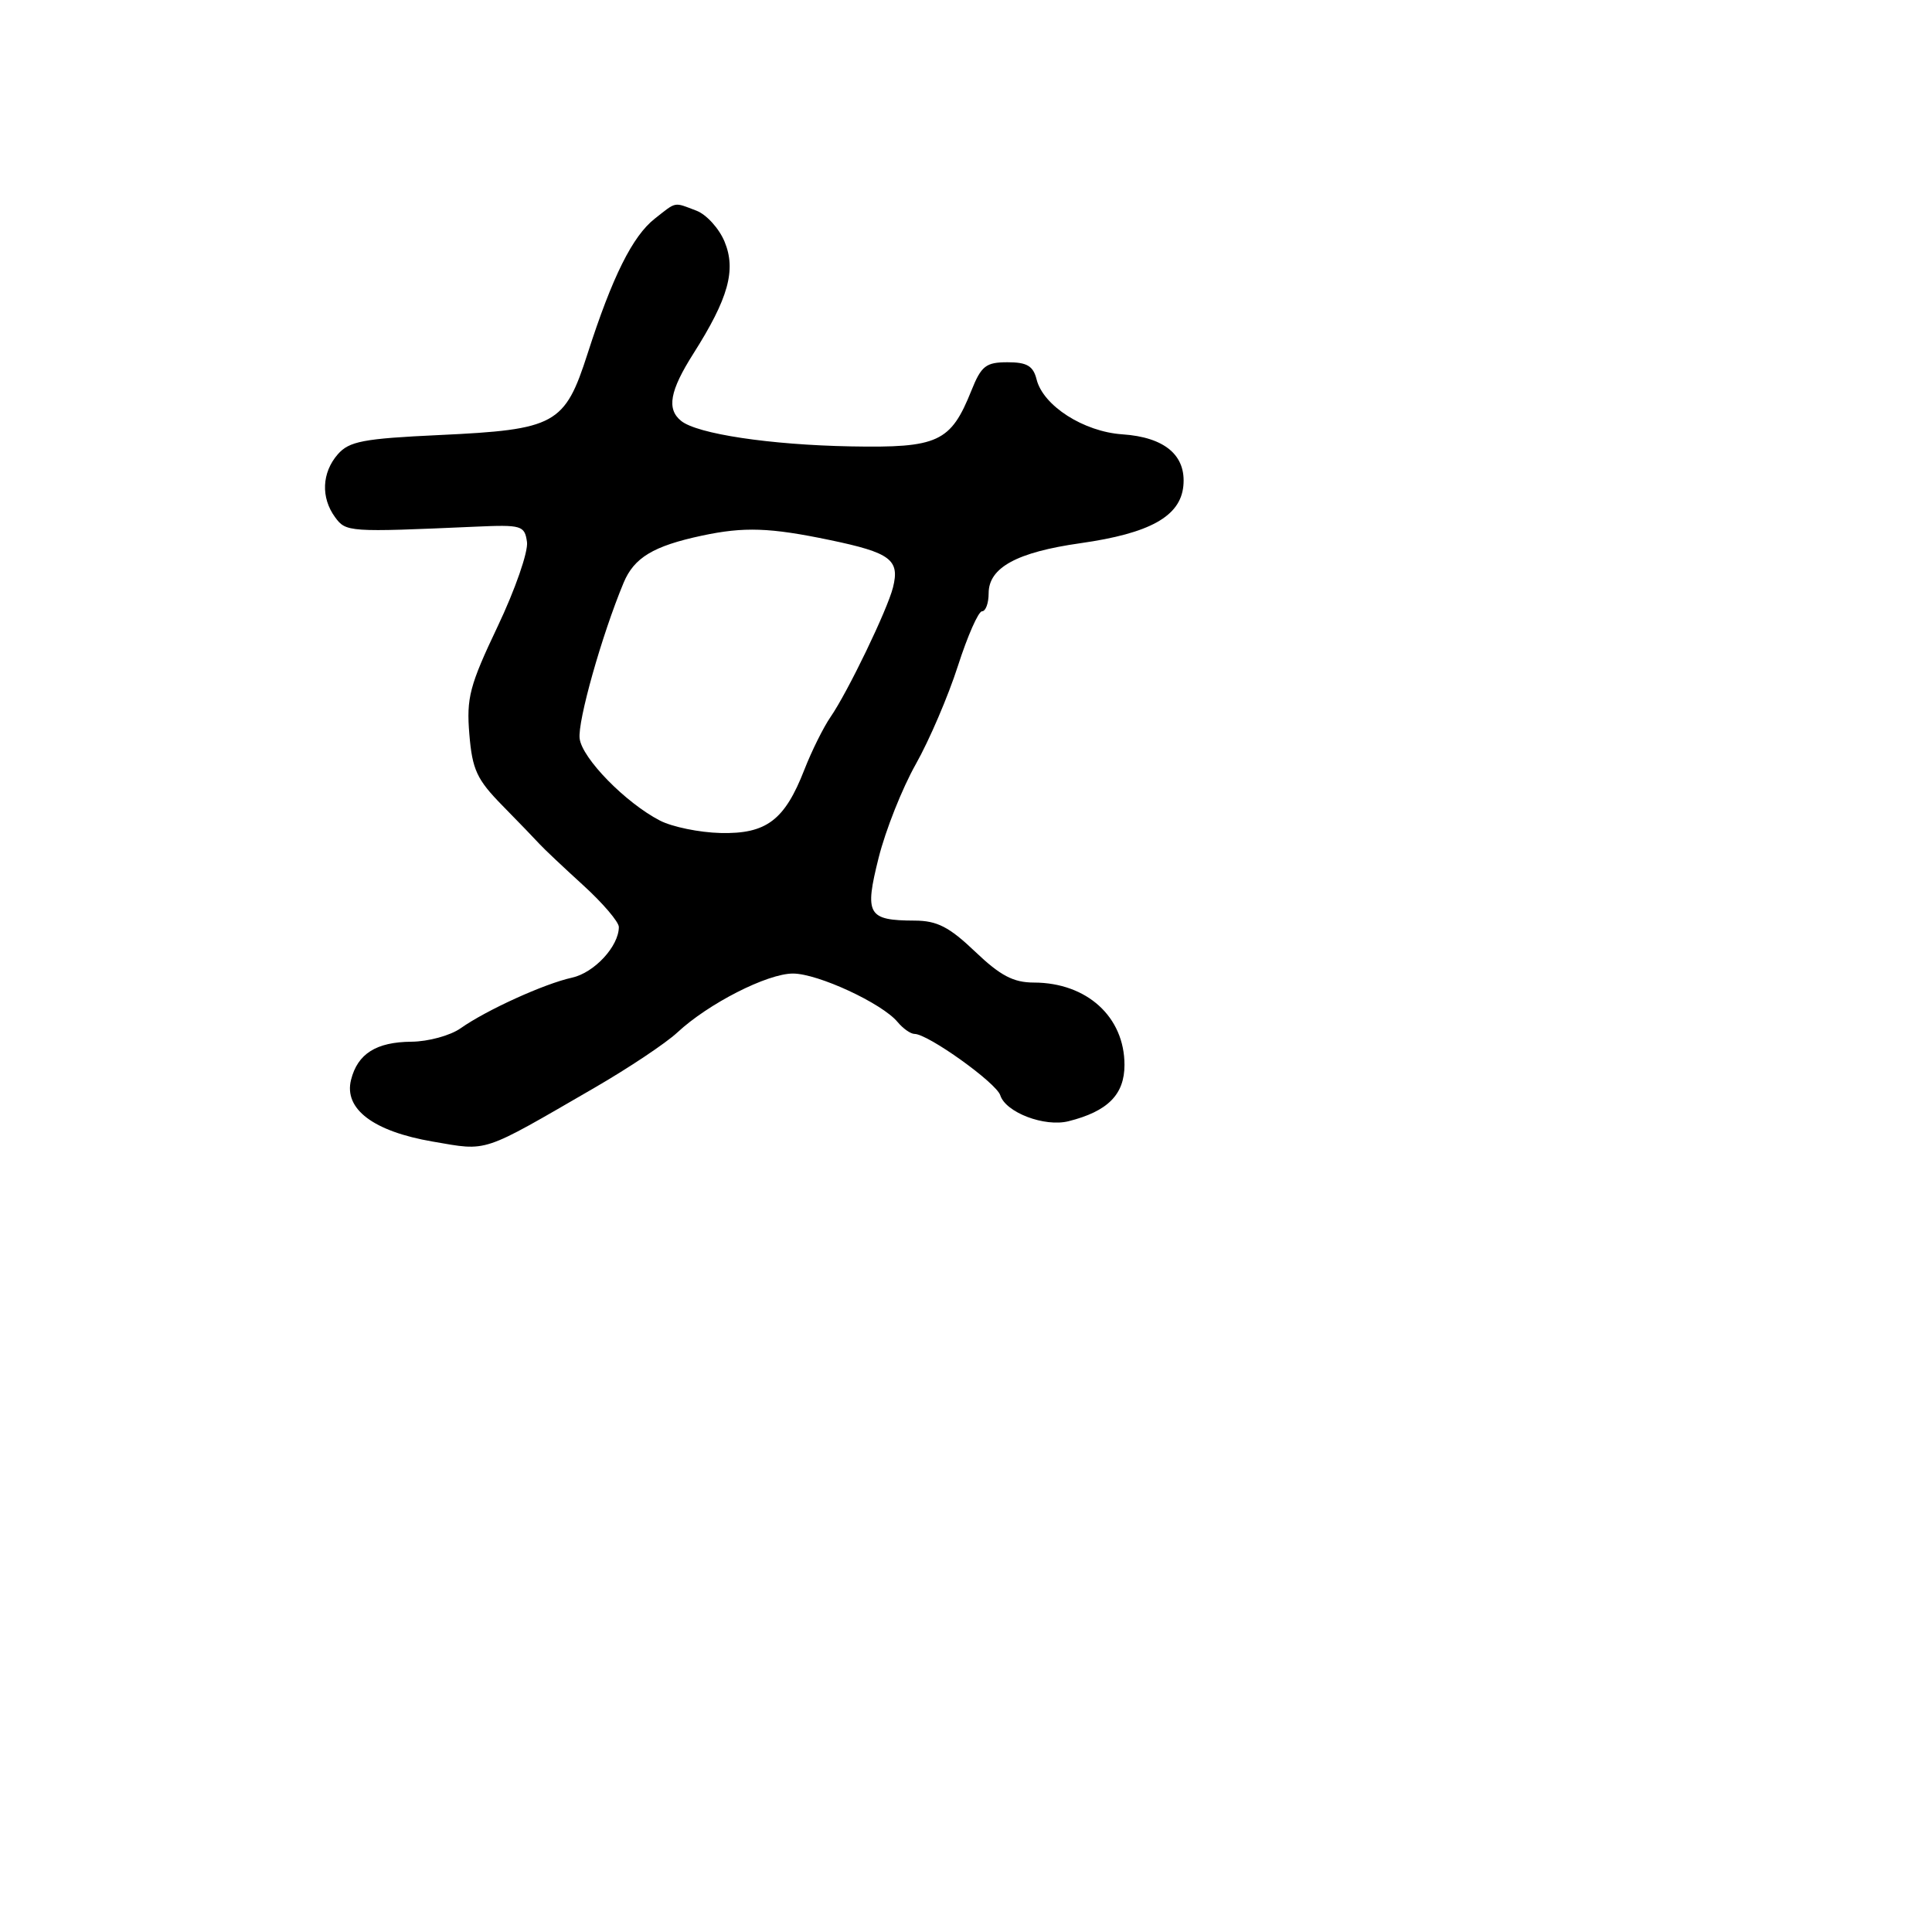 <svg xmlns="http://www.w3.org/2000/svg" width="256" height="256" viewBox="0 0 256 256" version="1.1">
	<path d="M 86.755 28.978 C 83.808 31.296, 81.138 36.660, 77.862 46.846 C 74.832 56.269, 73.641 56.923, 58.205 57.646 C 48.124 58.117, 46.257 58.473, 44.750 60.207 C 42.642 62.634, 42.500 65.934, 44.393 68.523 C 45.848 70.512, 46.146 70.532, 63 69.787 C 69.135 69.516, 69.518 69.630, 69.829 71.819 C 70.009 73.094, 68.263 78.123, 65.948 82.993 C 62.219 90.841, 61.791 92.470, 62.191 97.295 C 62.581 101.993, 63.183 103.290, 66.572 106.742 C 68.732 108.943, 70.950 111.241, 71.500 111.848 C 72.050 112.455, 74.638 114.897, 77.250 117.275 C 79.863 119.652, 82 122.154, 82 122.834 C 82 125.381, 78.748 128.897, 75.789 129.546 C 72.123 130.351, 64.463 133.833, 61.027 136.256 C 59.668 137.215, 56.743 138.014, 54.527 138.032 C 49.849 138.069, 47.383 139.624, 46.514 143.088 C 45.544 146.953, 49.477 149.919, 57.362 151.269 C 64.735 152.532, 63.648 152.894, 78.751 144.149 C 83.289 141.522, 88.239 138.219, 89.751 136.809 C 93.853 132.985, 101.670 129, 105.069 129 C 108.370 129, 116.874 132.938, 118.935 135.422 C 119.656 136.290, 120.667 137, 121.182 137 C 122.962 137, 132.019 143.484, 132.542 145.132 C 133.265 147.410, 138.410 149.365, 141.585 148.568 C 146.784 147.263, 149 145.034, 149 141.107 C 149 134.738, 144.013 130.206, 136.993 130.194 C 134.274 130.190, 132.548 129.281, 129.208 126.094 C 125.778 122.822, 124.171 121.997, 121.208 121.985 C 114.960 121.959, 114.530 121.209, 116.427 113.645 C 117.337 110.017, 119.547 104.450, 121.339 101.274 C 123.131 98.098, 125.645 92.237, 126.924 88.250 C 128.204 84.263, 129.644 81, 130.125 81 C 130.606 81, 131 79.927, 131 78.615 C 131 75.210, 134.733 73.172, 143.162 71.977 C 152.356 70.673, 156.398 68.427, 156.799 64.400 C 157.201 60.349, 154.347 57.930, 148.718 57.551 C 143.600 57.206, 138.232 53.773, 137.357 50.286 C 136.905 48.485, 136.086 48, 133.500 48 C 130.640 48, 130.024 48.483, 128.716 51.750 C 125.974 58.596, 124.315 59.364, 112.734 59.149 C 102.041 58.950, 92.381 57.498, 90.250 55.769 C 88.310 54.195, 88.749 51.787, 91.879 46.852 C 96.523 39.529, 97.566 35.781, 96.008 32.018 C 95.282 30.266, 93.604 28.420, 92.279 27.916 C 89.232 26.758, 89.689 26.670, 86.755 28.978 M 93 70.977 C 86.569 72.351, 84.017 73.888, 82.627 77.227 C 79.741 84.157, 76.514 95.605, 76.807 97.871 C 77.148 100.506, 82.903 106.382, 87.444 108.730 C 89.065 109.568, 92.674 110.309, 95.465 110.377 C 101.540 110.524, 103.971 108.692, 106.578 102 C 107.542 99.525, 109.106 96.375, 110.054 95 C 112.336 91.688, 117.581 80.806, 118.326 77.838 C 119.247 74.168, 118.009 73.237, 109.979 71.562 C 102.013 69.900, 98.596 69.782, 93 70.977" stroke="none" fill="black" fill-rule="evenodd"/>
</svg>